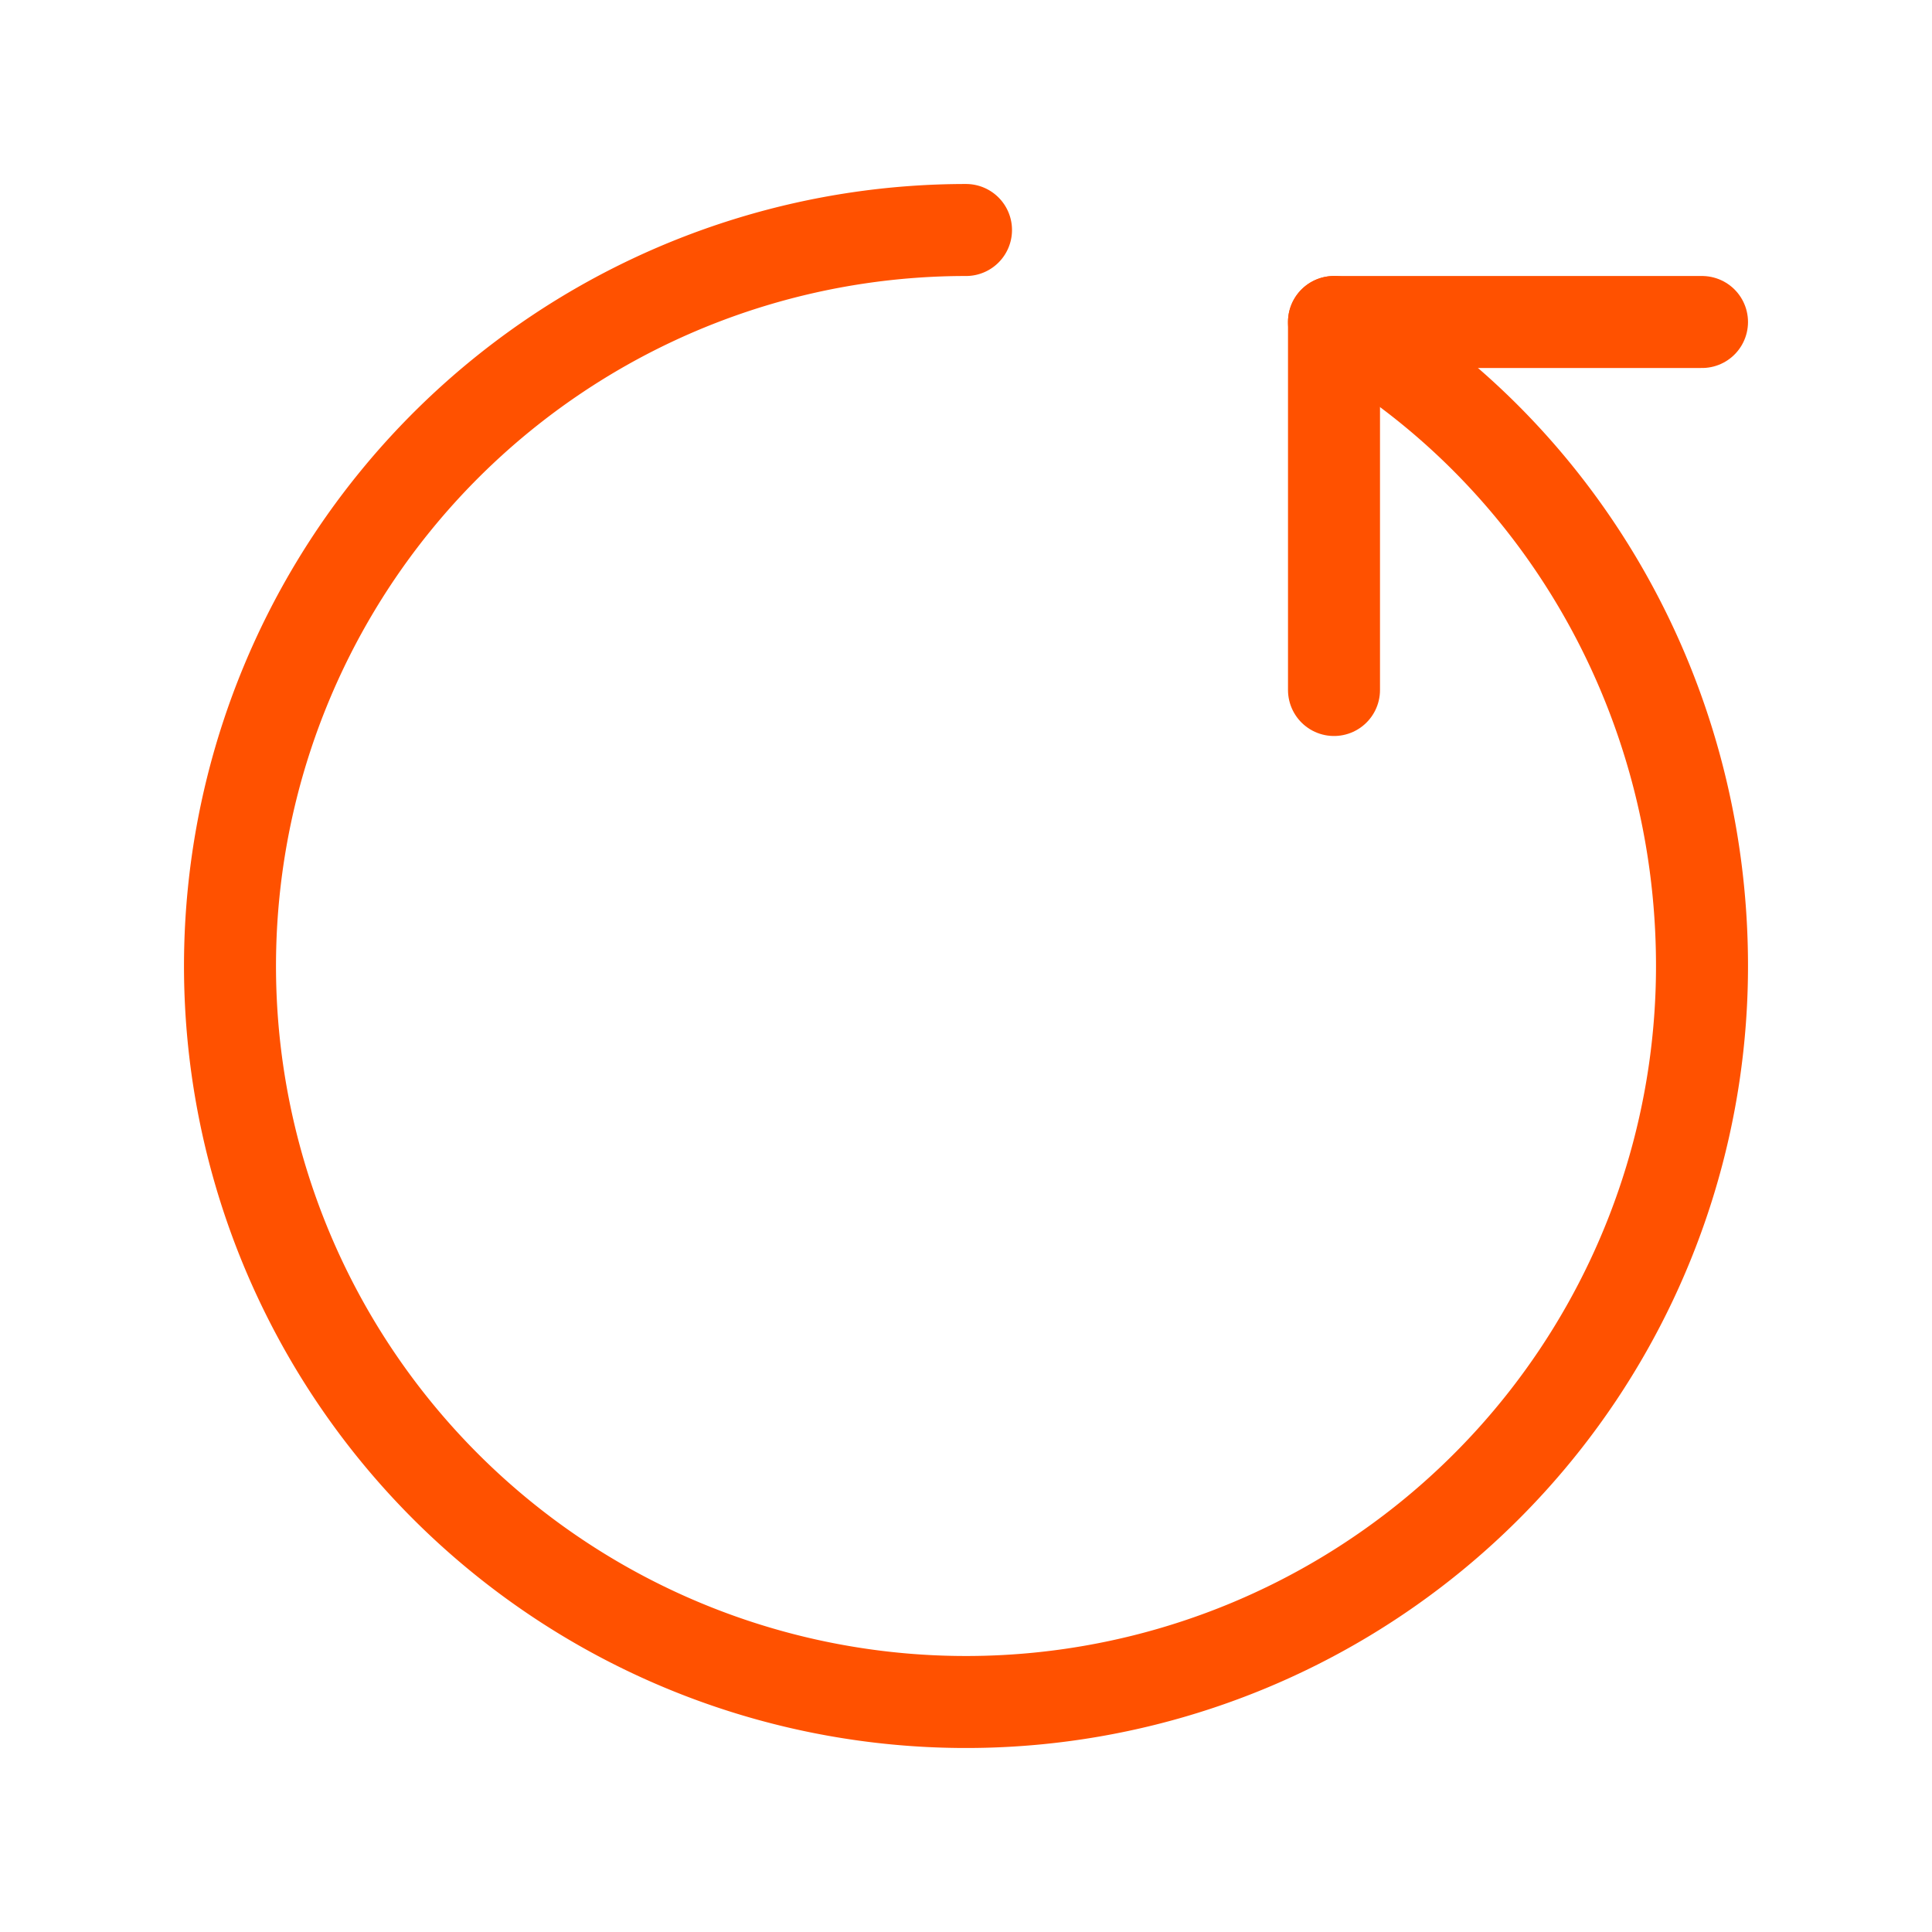 <svg width="1024" height="1024" viewBox="0 0 21 21" xmlns="http://www.w3.org/2000/svg">
    <g fill="none" fill-rule="evenodd" stroke="#ff5100" stroke-linecap="round" stroke-linejoin="round">
        <path d="M14.5 3.5c2.414 1.377 4 4.022 4 7a8 8 0 1 1-8-8"/>
        <path d="M14.5 7.5v-4h4"/>
    </g>
</svg>